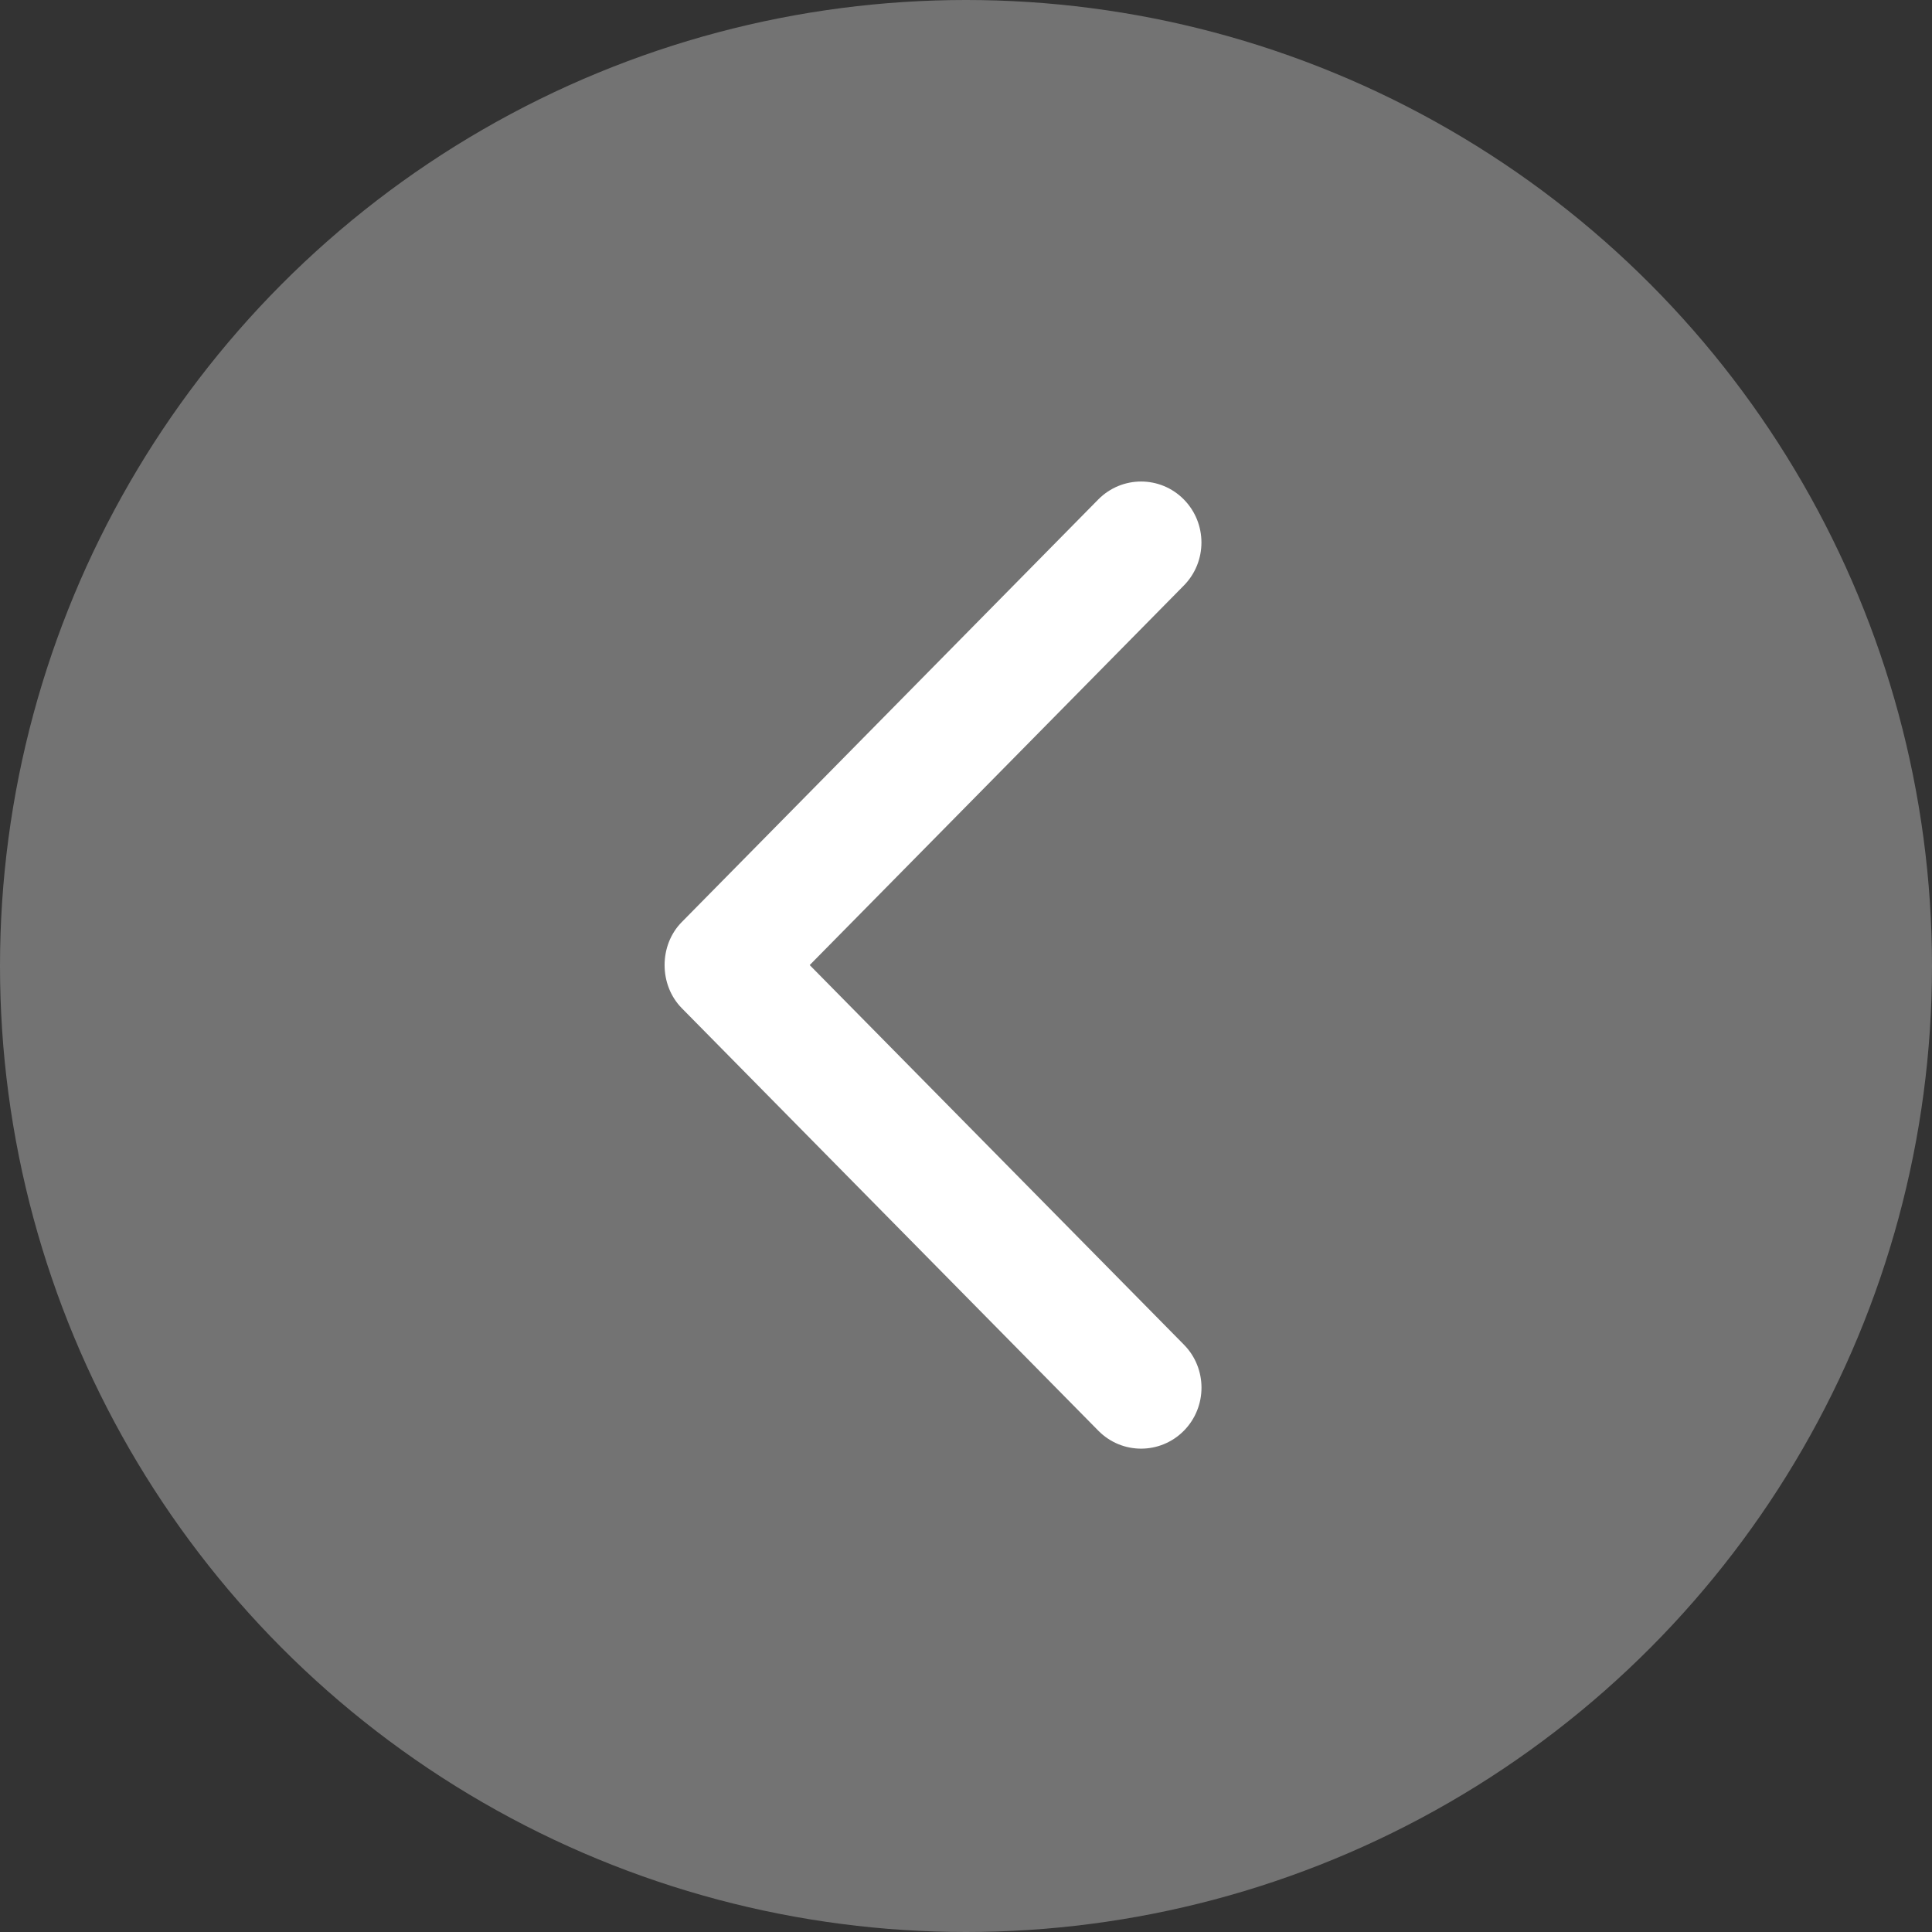 <svg width="50" height="50" viewBox="0 0 50 50" fill="none" xmlns="http://www.w3.org/2000/svg">
<rect x="0" y="0" width="50" height="50" fill="#333333" stroke="none"/>
<circle r="25" transform="matrix(-1 0 0 1 25 25)" fill="#737373"/>
<path d="M28.426 12.923C29.037 12.308 30.026 12.308 30.635 12.923C31.246 13.541 31.246 14.539 30.635 15.156L20.955 24.976L30.637 34.797C31.247 35.412 31.247 36.412 30.637 37.029C30.026 37.645 29.037 37.645 28.427 37.029L17.646 26.093C17.052 25.492 17.05 24.462 17.646 23.861L28.426 12.923Z" fill="white"/>
</svg>
